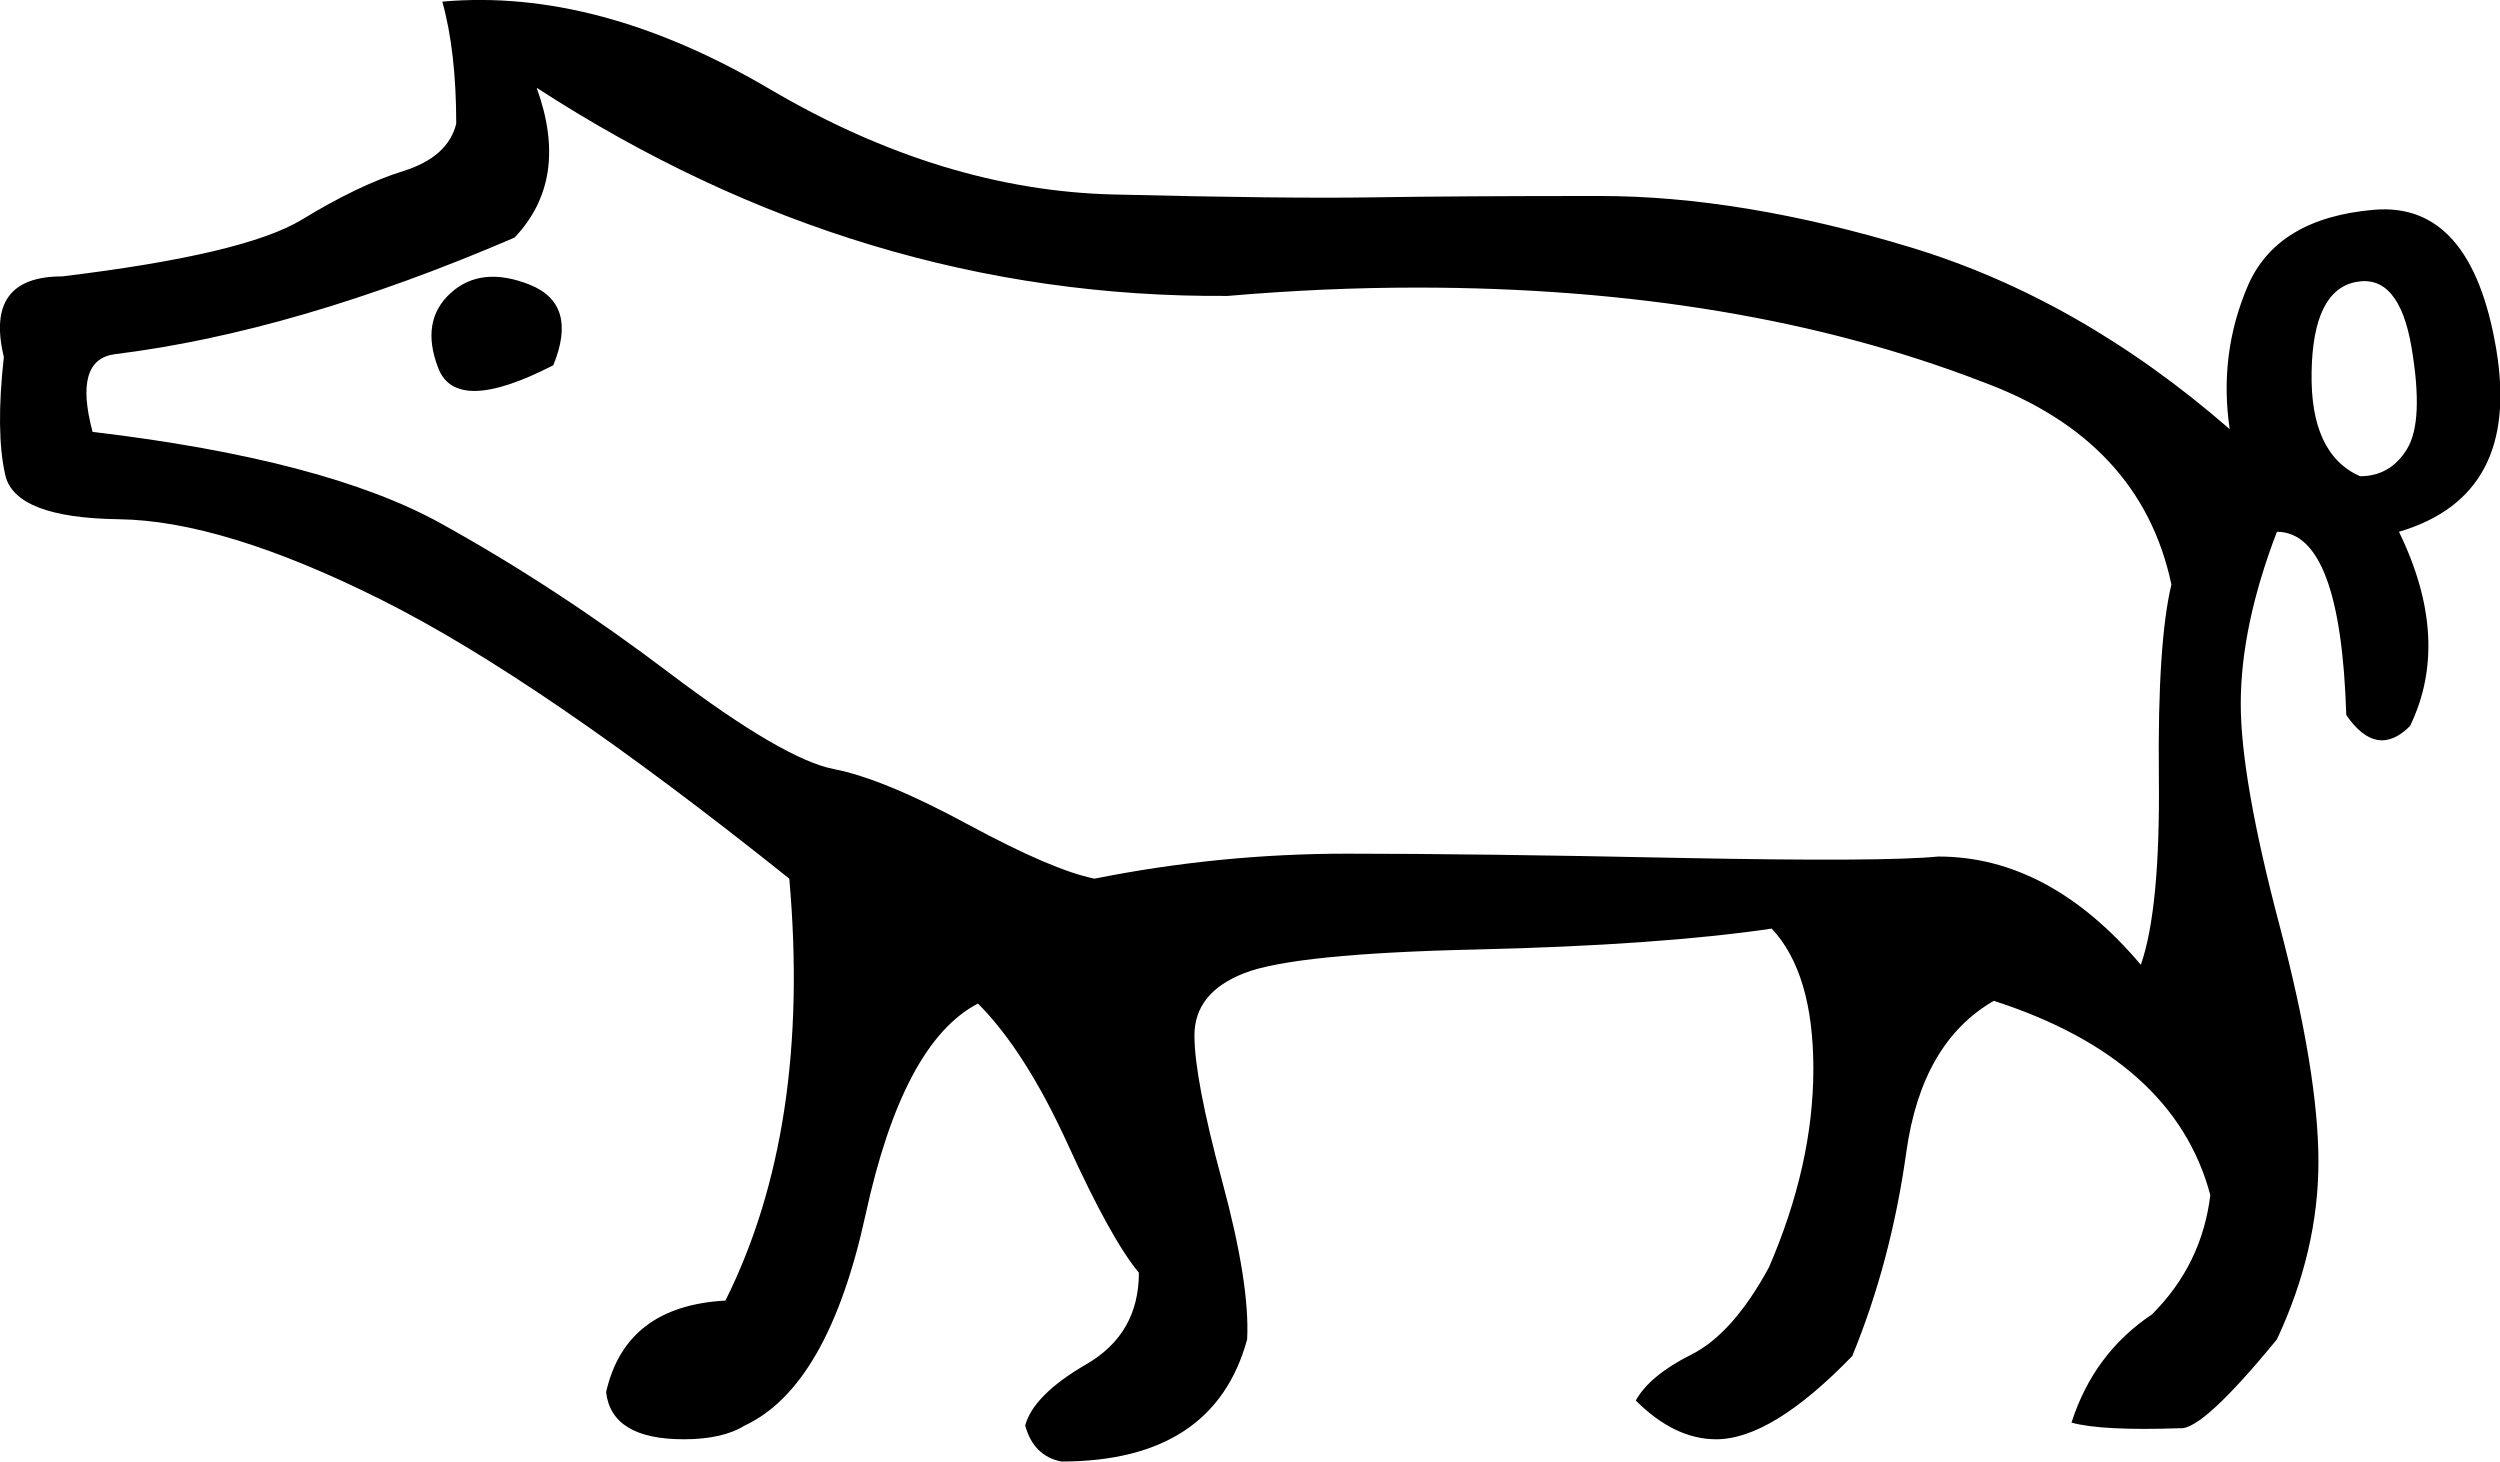 <?xml version="1.0" encoding ="US-ASCII" standalone="yes"?>
<svg width="20.116" height="11.76">
<path style="fill:#000000; stroke:none" d=" M 17.941 3.453  Q 17.852 2.85 18.086 2.302  Q 18.321 1.755 19.102 1.688  Q 19.884 1.621 20.085 2.805  Q 20.286 3.989 19.303 4.279  Q 19.727 5.15 19.392 5.842  Q 19.124 6.11 18.879 5.753  Q 18.834 4.279 18.321 4.279  Q 18.03 5.038 18.03 5.663  Q 18.03 6.266 18.343 7.45  Q 18.655 8.634 18.655 9.348  Q 18.655 10.063 18.321 10.777  Q 17.718 11.514 17.539 11.492  Q 16.914 11.514 16.668 11.447  Q 16.847 10.889 17.316 10.576  Q 17.718 10.174 17.785 9.616  Q 17.494 8.522 16.043 8.053  Q 15.462 8.388 15.339 9.27  Q 15.216 10.152 14.904 10.911  Q 14.256 11.581 13.809 11.581  Q 13.474 11.581 13.162 11.269  Q 13.274 11.068 13.608 10.9  Q 13.943 10.733 14.234 10.197  Q 14.591 9.37 14.591 8.6  Q 14.591 7.83 14.256 7.472  Q 13.341 7.606 11.878 7.64  Q 10.415 7.673 10.013 7.83  Q 9.611 7.986 9.611 8.332  Q 9.611 8.678 9.834 9.504  Q 10.058 10.331 10.035 10.777  Q 9.767 11.76 8.539 11.76  Q 8.316 11.715 8.249 11.47  Q 8.316 11.224 8.74 10.978  Q 9.164 10.733 9.164 10.241  Q 8.941 9.973 8.595 9.214  Q 8.249 8.455 7.869 8.075  Q 7.266 8.388 6.965 9.772  Q 6.663 11.157 5.993 11.47  Q 5.815 11.581 5.502 11.581  Q 4.921 11.581 4.877 11.202  Q 5.033 10.509 5.837 10.465  Q 6.529 9.08 6.351 7.07  Q 4.341 5.462 3.068 4.826  Q 1.795 4.189 0.957 4.178  Q 0.12 4.167 0.042 3.821  Q -0.036 3.475 0.031 2.872  Q -0.126 2.224 0.5 2.224  Q 1.974 2.046 2.431 1.766  Q 2.889 1.487 3.246 1.376  Q 3.604 1.264 3.671 0.996  Q 3.671 0.415 3.559 0.013  Q 4.81 -0.098 6.194 0.717  Q 7.579 1.532 8.963 1.565  Q 10.348 1.599 11.04 1.588  Q 11.733 1.577 12.872 1.577  Q 14.01 1.577 15.373 1.99  Q 16.735 2.403 17.941 3.453  Z  M 18.99 3.832  Q 19.236 3.832 19.37 3.609  Q 19.504 3.386 19.404 2.794  Q 19.303 2.202 18.957 2.269  Q 18.611 2.336 18.6 2.995  Q 18.588 3.654 18.99 3.832  Z  M 17.472 4.703  Q 17.226 3.542 15.953 3.073  Q 13.988 2.314 11.398 2.314  Q 10.661 2.314 9.879 2.381  Q 6.931 2.403 4.318 0.706  Q 4.586 1.443 4.14 1.912  Q 2.376 2.671 0.924 2.85  Q 0.589 2.894 0.745 3.475  Q 2.621 3.698 3.548 4.212  Q 4.475 4.725 5.39 5.418  Q 6.306 6.11 6.708 6.188  Q 7.11 6.266 7.791 6.635  Q 8.472 7.003 8.807 7.07  Q 9.812 6.869 10.839 6.869  Q 11.867 6.869 13.508 6.903  Q 15.149 6.936 15.596 6.892  Q 16.489 6.892 17.226 7.763  Q 17.383 7.316 17.371 6.244  Q 17.36 5.172 17.472 4.703  Z  M 4.452 2.939  Q 3.671 3.341 3.526 2.961  Q 3.38 2.582 3.626 2.358  Q 3.872 2.135 4.263 2.291  Q 4.653 2.448 4.452 2.939  Z "/></svg>
